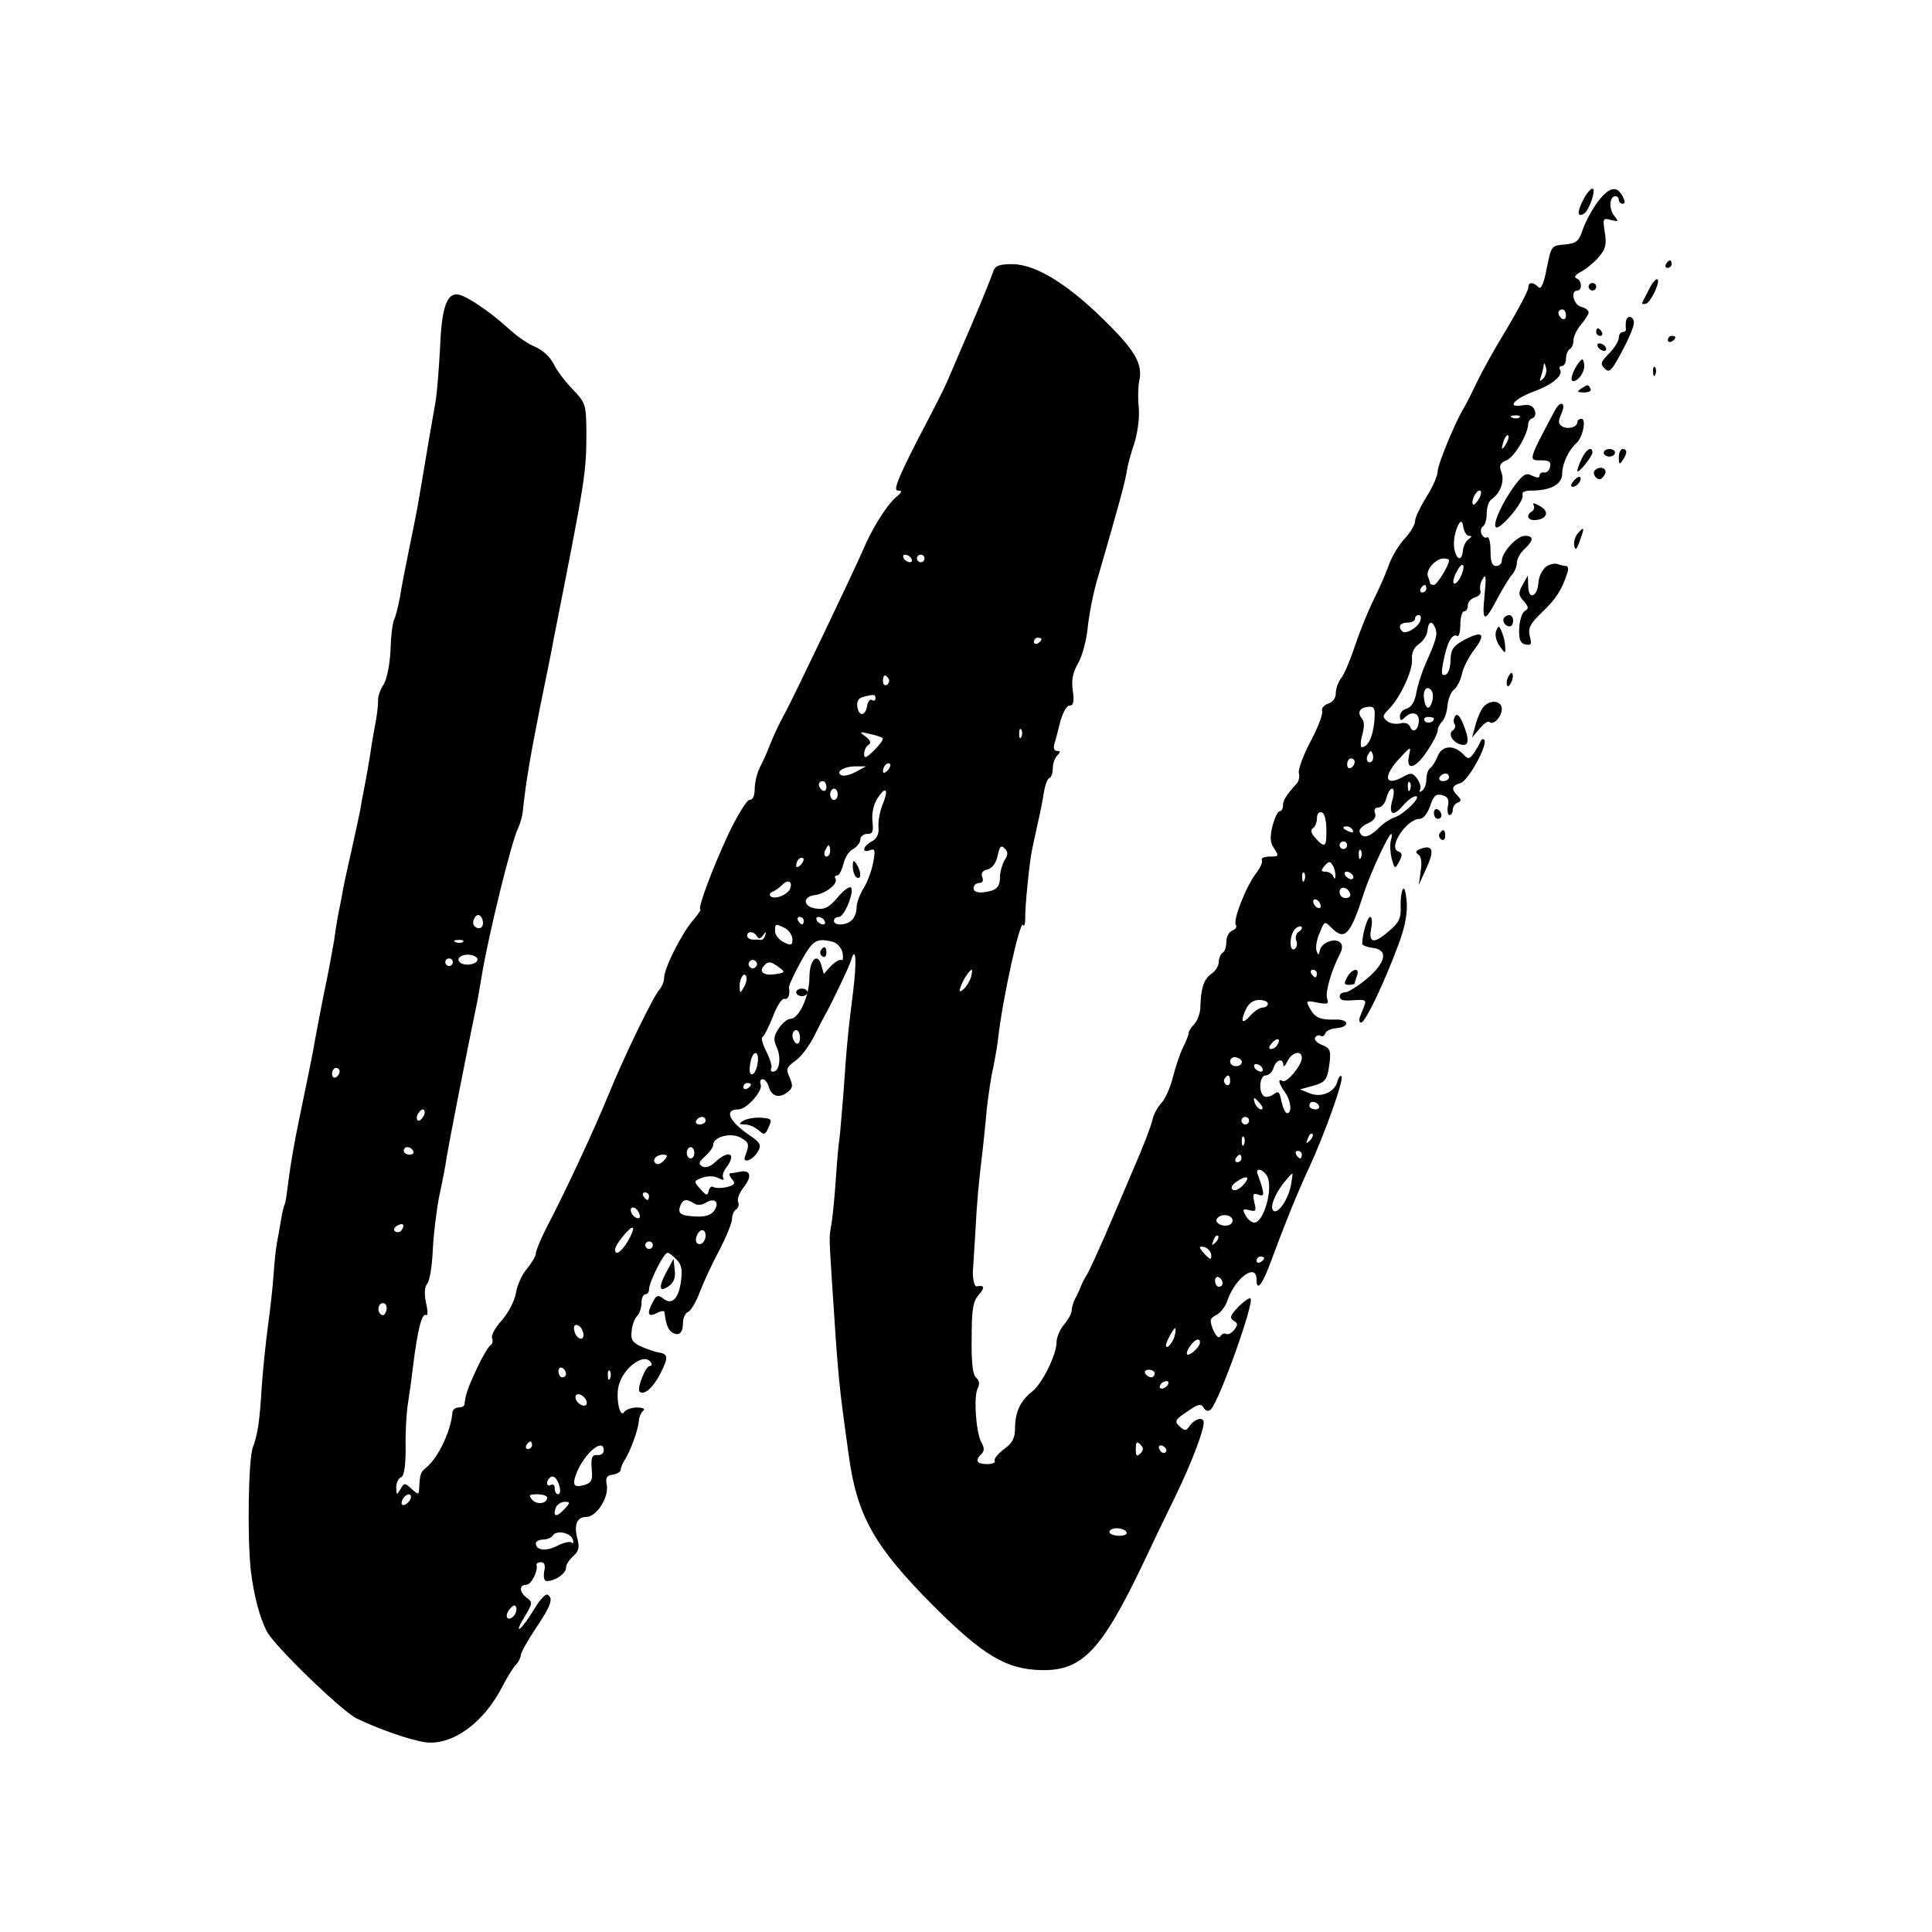 <?xml version="1.0" standalone="no"?>
<!DOCTYPE svg PUBLIC "-//W3C//DTD SVG 20010904//EN"
 "http://www.w3.org/TR/2001/REC-SVG-20010904/DTD/svg10.dtd">
<svg version="1.0" xmlns="http://www.w3.org/2000/svg"
 width="512pt" height="512pt" viewBox="0 0 512 512"
 preserveAspectRatio="xMidYMid meet">
<g transform="translate(0,512) scale(0.1,-0.1)"
fill="#000000" stroke="none">
<path d="M4195 4589 c-16 -31 -15 -46 3 -35 14 9 33 66 22 66 -5 0 -17 -14
-25 -31z"/>
<path d="M4234 4585 c-14 -19 -32 -52 -39 -72 -11 -33 -17 -38 -49 -41 -35 -3
-35 -4 -47 -63 -8 -42 -15 -57 -22 -50 -15 15 -27 14 -27 -2 0 -7 -25 -55 -56
-107 -32 -52 -68 -117 -81 -145 -13 -27 -28 -57 -33 -65 -23 -37 -70 -151 -70
-169 0 -11 -13 -42 -30 -68 -16 -26 -30 -55 -30 -64 0 -9 -12 -30 -27 -46 -16
-17 -34 -47 -42 -69 -7 -21 -26 -64 -41 -94 -15 -30 -37 -85 -49 -121 -12 -36
-28 -75 -36 -85 -8 -10 -15 -29 -15 -41 0 -13 -8 -24 -21 -28 -11 -4 -18 -13
-15 -20 2 -7 -11 -43 -31 -80 -19 -36 -33 -74 -31 -83 3 -10 0 -23 -6 -29 -27
-30 -36 -43 -36 -58 0 -8 -4 -15 -9 -15 -5 0 -13 -18 -19 -39 -7 -31 -6 -45 5
-60 13 -20 12 -21 -12 -21 -14 0 -24 -4 -21 -9 3 -5 -4 -21 -15 -35 -26 -33
-62 -124 -54 -137 4 -5 -1 -12 -9 -15 -9 -3 -16 -17 -16 -29 0 -13 -4 -27 -10
-30 -5 -3 -10 -14 -10 -24 0 -10 -9 -25 -20 -32 -20 -14 -28 -39 -29 -91 -1
-15 -8 -33 -16 -42 -8 -8 -15 -19 -15 -24 0 -5 -7 -22 -15 -38 -8 -16 -20 -52
-27 -80 -7 -28 -21 -58 -31 -68 -9 -10 -20 -29 -23 -44 -3 -15 -25 -72 -49
-127 -23 -55 -59 -138 -79 -185 -21 -47 -41 -92 -47 -100 -5 -8 -12 -22 -15
-30 -3 -8 -10 -23 -15 -32 -5 -10 -9 -24 -9 -31 0 -8 -9 -24 -20 -37 -11 -13
-20 -34 -20 -47 0 -33 -38 -110 -65 -131 -31 -24 -45 -55 -45 -96 0 -28 -7
-40 -30 -57 -16 -12 -27 -26 -24 -31 3 -4 -6 -8 -20 -8 -28 0 -33 9 -15 27 8
8 8 17 -1 32 -14 28 -20 121 -9 142 6 11 4 21 -4 28 -9 7 -13 39 -12 105 0 78
4 98 19 115 17 19 15 26 -6 22 -7 -1 -12 29 -9 51 0 3 3 46 6 95 4 80 8 123
20 223 2 19 7 64 10 100 4 36 11 85 17 110 5 25 12 63 14 85 12 103 57 306 65
294 3 -6 6 2 6 18 -1 28 11 148 18 181 2 9 8 38 14 65 6 26 14 64 17 85 3 20
10 39 15 40 5 2 9 14 9 26 0 12 5 27 12 34 9 9 9 12 -1 12 -7 0 -10 7 -7 18 3
9 10 36 16 60 6 23 17 42 24 42 11 0 13 10 9 40 -4 28 0 48 14 72 11 19 23 63
26 99 4 36 16 96 28 134 53 183 71 248 75 276 2 14 11 48 20 74 9 29 14 67 12
94 -3 25 -2 60 2 76 7 39 -11 73 -76 139 -107 109 -197 166 -262 166 -32 0
-44 -4 -49 -17 -9 -27 -47 -119 -86 -208 -19 -44 -37 -87 -41 -95 -3 -8 -37
-75 -75 -147 -51 -100 -64 -133 -52 -133 13 0 12 -4 -5 -18 -25 -22 -64 -84
-88 -142 -17 -40 -183 -389 -207 -432 -18 -34 -27 -53 -39 -83 -6 -16 -18 -43
-26 -58 -8 -16 -14 -42 -14 -58 0 -18 -5 -29 -14 -29 -7 0 -32 -41 -56 -91
-45 -97 -82 -199 -74 -199 3 0 -7 -15 -22 -32 -30 -37 -74 -124 -74 -150 0 -9
-6 -23 -12 -30 -16 -17 -95 -179 -137 -283 -36 -88 -115 -258 -162 -347 -16
-31 -29 -63 -29 -70 0 -7 -11 -25 -24 -41 -13 -15 -26 -44 -29 -65 -4 -21 -20
-51 -37 -71 -17 -18 -29 -40 -26 -47 3 -7 1 -16 -4 -19 -6 -4 -22 -31 -36 -61
-23 -49 -31 -71 -33 -96 -1 -5 -8 -8 -16 -8 -8 0 -15 -6 -16 -12 -3 -48 -37
-120 -68 -146 -16 -13 -18 -16 -20 -54 -1 -20 -2 -20 -20 -4 -18 17 -20 17
-30 -1 -10 -16 -10 -16 -11 5 0 12 6 25 13 27 8 4 12 29 12 78 -1 39 2 92 6
117 4 25 10 68 13 95 13 104 24 147 36 140 4 -3 4 12 -1 32 -5 25 -4 42 3 51
7 7 13 48 15 90 2 42 10 106 17 142 8 36 17 83 20 105 5 31 49 258 82 417 2
13 7 39 10 58 17 106 80 363 97 395 5 11 12 33 13 50 8 72 17 129 45 270 17
83 33 161 35 175 86 435 88 445 88 558 -1 70 -2 74 -36 110 -20 20 -43 51 -51
68 -9 18 -30 37 -49 45 -18 7 -50 29 -71 49 -52 47 -116 90 -137 90 -27 0 -40
-39 -44 -145 -3 -55 -8 -116 -11 -135 -3 -19 -15 -84 -25 -145 -10 -60 -21
-124 -24 -141 -3 -17 -13 -66 -22 -110 -9 -43 -20 -100 -24 -126 -5 -27 -12
-53 -15 -59 -4 -5 -9 -42 -10 -81 -2 -40 -10 -80 -19 -93 -8 -12 -15 -31 -14
-41 0 -11 -2 -32 -5 -49 -3 -16 -11 -59 -16 -95 -6 -36 -13 -76 -16 -90 -3
-14 -8 -41 -11 -60 -4 -19 -15 -71 -25 -115 -10 -44 -21 -93 -23 -110 -3 -16
-8 -41 -11 -55 -2 -13 -7 -42 -10 -65 -4 -22 -15 -85 -27 -140 -11 -55 -21
-109 -23 -120 -5 -31 -21 -110 -43 -215 -11 -52 -23 -122 -27 -155 -4 -32 -8
-62 -10 -65 -2 -4 -7 -22 -10 -41 -3 -19 -8 -47 -11 -62 -3 -16 -7 -54 -9 -85
-2 -31 -9 -93 -15 -137 -6 -44 -13 -114 -16 -155 -6 -99 -11 -131 -24 -166
-12 -31 -15 -244 -5 -329 8 -63 23 -122 42 -158 19 -38 199 -212 238 -231 60
-29 141 -57 181 -63 72 -10 156 51 205 147 13 25 29 51 36 58 7 7 13 19 13 25
0 7 18 39 40 72 41 61 47 79 31 89 -5 3 -21 -14 -35 -38 -15 -25 -32 -48 -38
-52 -7 -4 -1 10 12 31 21 35 22 39 7 50 -21 15 -22 35 -3 35 14 0 32 36 28 52
-1 5 4 8 12 8 9 0 12 -8 8 -25 -2 -15 0 -25 7 -25 22 0 51 20 51 35 0 9 9 22
19 31 14 12 17 23 12 43 -11 39 -3 61 23 61 27 0 60 52 54 85 -4 19 0 25 16
27 12 2 21 8 21 13 0 6 5 17 10 25 15 23 37 82 38 105 1 11 7 23 12 27 6 4 -2
8 -17 8 -15 0 -30 -6 -34 -12 -10 -16 -21 27 -16 62 7 50 69 99 87 69 4 -5 2
-9 -3 -9 -11 0 -35 -60 -27 -68 11 -11 36 10 55 48 22 43 21 52 -5 56 -8 1
-28 8 -45 15 -24 11 -29 19 -26 42 1 15 8 33 14 39 7 7 12 22 12 35 0 13 5 23
10 23 6 0 10 6 10 13 0 19 39 97 49 97 4 0 15 -8 25 -19 13 -14 15 -28 10 -61
-7 -44 -25 -60 -48 -40 -12 9 -17 7 -25 -9 -18 -32 -14 -43 9 -31 11 6 20 7
21 3 3 -29 9 -47 20 -54 18 -11 29 -2 29 26 0 12 6 25 13 28 8 3 22 27 32 54
10 26 33 76 52 111 18 35 33 72 33 82 0 10 5 22 11 25 6 4 8 13 5 20 -3 8 4
25 15 39 22 28 19 46 -9 41 -9 -2 -21 -4 -26 -4 -5 -1 -3 -8 4 -16 10 -12 7
-15 -14 -21 -13 -3 -29 -3 -35 0 -5 4 -11 -1 -13 -10 -3 -14 -6 -13 -22 5 -18
20 -18 21 5 30 15 5 31 5 43 -1 11 -6 16 -6 13 0 -4 5 0 18 8 28 28 38 6 48
-30 14 -13 -12 -25 -16 -34 -11 -11 7 -9 12 8 27 11 10 21 23 21 30 0 21 45
33 71 20 24 -13 26 -18 14 -49 -10 -23 22 -12 35 14 8 14 4 22 -23 40 -56 38
-69 69 -30 69 22 0 65 49 59 66 -3 8 -1 14 5 14 6 0 13 -9 16 -19 7 -26 27
-33 49 -16 15 11 16 17 7 39 -11 23 -9 27 15 45 15 10 38 41 51 68 13 26 28
55 33 63 16 30 57 115 63 134 13 43 16 2 6 -81 -12 -94 -17 -138 -26 -273 -4
-46 -8 -98 -10 -115 -3 -16 -7 -66 -10 -110 -3 -44 -8 -96 -11 -115 -7 -41 -7
-32 0 -145 18 -276 18 -276 46 -477 22 -156 68 -237 221 -391 134 -134 195
-171 289 -173 108 -2 159 51 271 286 22 47 60 126 84 175 41 84 75 173 75 195
0 16 -22 11 -36 -7 -11 -16 -14 -16 -28 -3 -14 13 -12 18 20 39 30 21 37 22
44 10 6 -9 12 -10 19 -4 23 24 116 284 105 294 -2 3 -17 -7 -32 -22 -22 -23
-24 -29 -13 -37 12 -7 12 -11 2 -24 -7 -9 -17 -14 -21 -11 -5 3 -12 0 -16 -6
-4 -7 -11 -1 -19 17 -10 25 -9 30 8 39 11 5 25 23 30 39 20 59 77 101 77 55 0
-34 16 -13 40 53 32 87 66 172 99 243 42 91 94 236 86 243 -3 3 -8 -3 -11 -15
-8 -28 -43 -43 -74 -30 l-25 10 33 9 c36 10 40 16 46 66 3 28 0 35 -21 43 -13
5 -21 14 -18 19 4 6 10 8 15 5 4 -3 10 0 12 6 2 7 15 13 28 14 39 3 36 25 -3
23 -39 -1 -53 5 -67 32 -10 18 -8 19 21 13 28 -5 31 -4 26 11 -6 15 12 77 35
120 6 12 6 22 0 28 -14 14 -50 0 -54 -20 -3 -14 -5 -14 -9 -2 -3 8 0 30 8 47
13 33 13 33 33 13 34 -34 49 -17 85 95 18 54 65 155 72 155 2 0 2 -8 -1 -17
-3 -10 -2 -31 2 -48 8 -29 9 -29 20 -8 9 17 9 22 -3 27 -27 10 22 85 57 86 10
0 21 14 28 34 9 27 15 33 31 29 16 -4 20 -12 16 -29 -2 -13 0 -24 4 -24 5 0 9
6 9 14 0 8 6 16 13 19 10 4 10 7 0 18 -18 18 -16 27 8 34 21 7 74 104 62 115
-3 3 -8 0 -10 -6 -2 -6 -10 -19 -17 -30 -13 -17 -15 -17 -30 -1 -25 24 -55 21
-66 -7 -5 -13 -14 -27 -19 -31 -6 -3 -11 -17 -11 -30 0 -13 -5 -27 -12 -31 -6
-4 -8 -3 -5 3 4 6 0 18 -7 29 -13 17 -17 17 -40 4 -45 -24 -51 1 -11 46 34 37
35 38 29 12 -9 -43 18 -35 49 13 15 22 27 46 27 53 0 7 5 17 12 24 6 6 13 26
14 43 2 17 9 36 18 42 8 7 17 25 20 40 3 16 17 44 32 64 33 43 24 53 -24 28
-31 -17 -37 -25 -38 -54 0 -20 -6 -37 -13 -39 -11 -4 -12 4 -6 34 9 49 23 76
36 69 5 -4 9 9 9 29 0 20 5 36 10 36 6 0 10 7 10 16 0 9 9 18 19 21 11 3 17
11 14 18 -2 8 0 22 7 32 8 14 9 3 4 -46 -7 -72 0 -73 36 -4 14 26 31 54 38 61
6 7 12 21 12 31 0 10 9 26 20 36 25 23 25 35 1 35 -21 0 -61 -44 -61 -66 0 -8
-7 -14 -15 -14 -11 0 -15 11 -15 41 0 22 -4 38 -9 35 -5 -3 -11 1 -15 9 -3 8
-1 17 4 20 6 4 10 19 10 35 0 16 6 33 13 37 22 15 35 47 26 71 -7 18 -4 25 15
33 21 10 56 70 56 97 0 5 5 12 12 14 6 2 9 12 5 21 -5 12 -14 16 -32 13 -44
-8 -23 17 31 37 49 18 78 43 68 58 -3 5 0 9 5 9 6 0 11 9 11 19 0 11 5 23 10
26 6 3 10 14 10 24 0 10 9 28 20 41 11 13 20 27 20 32 0 6 -9 12 -20 15 -20 5
-29 43 -10 43 14 0 12 28 -2 32 -8 3 -3 10 12 18 14 7 35 25 47 39 18 21 21
33 16 65 -6 37 -5 39 16 33 21 -5 21 -4 9 11 -15 18 -13 52 3 52 5 0 9 -4 9
-10 0 -5 5 -10 10 -10 7 0 7 6 0 20 -16 29 -35 25 -66 -15z m-84 -301 c0 -8
-4 -12 -10 -9 -5 3 -10 10 -10 16 0 5 5 9 10 9 6 0 10 -7 10 -16z m-61 -168
c-9 -8 -10 -7 -5 7 3 10 7 24 7 30 1 7 3 4 6 -7 3 -10 -1 -23 -8 -30z m-62
-102 c-3 -3 -12 -4 -19 -1 -8 3 -5 6 6 6 11 1 17 -2 13 -5z m-36 -71 c-12 -20
-14 -14 -5 12 4 9 9 14 11 11 3 -2 0 -13 -6 -23z m-71 -144 c-7 -11 -14 -19
-16 -16 -7 7 7 37 17 37 6 0 5 -9 -1 -21z m-27 -99 c8 0 8 -3 -1 -9 -7 -4 -14
-18 -15 -29 -2 -26 -14 -29 -21 -4 -7 19 -1 56 11 75 5 8 9 5 11 -10 2 -13 9
-23 15 -23z m-1478 -60 c3 -5 2 -10 -4 -10 -5 0 -13 5 -16 10 -3 6 -2 10 4 10
5 0 13 -4 16 -10z m35 0 c0 -5 -4 -10 -10 -10 -5 0 -10 5 -10 10 0 6 5 10 10
10 6 0 10 -4 10 -10z m1390 -5 c0 -14 -32 -65 -40 -65 -6 0 -10 2 -10 4 0 2
-3 11 -6 19 -6 17 21 47 42 47 8 0 14 -2 14 -5z m30 -45 c-6 -12 -14 -19 -17
-16 -4 3 0 18 8 32 7 14 15 21 17 15 2 -5 -2 -20 -8 -31z m-90 -30 c0 -5 -5
-10 -11 -10 -5 0 -7 5 -4 10 3 6 8 10 11 10 2 0 4 -4 4 -10z m-16 -85 c-7 -19
-39 -37 -48 -28 -12 12 -6 23 14 23 11 0 20 5 20 10 0 6 4 10 10 10 5 0 7 -7
4 -15z m40 -20 c6 -17 2 -31 -26 -94 -11 -25 -22 -60 -25 -79 -4 -22 -13 -36
-25 -40 -10 -2 -18 -11 -18 -20 0 -12 3 -13 12 -4 18 18 38 14 38 -7 0 -25
-16 -36 -23 -17 -4 9 -14 12 -26 9 -12 -3 -28 0 -35 6 -13 11 -12 15 4 31 30
30 64 102 62 132 -2 17 5 32 18 41 12 8 22 24 23 36 2 24 12 28 21 6z m-1044
-29 c0 -3 -4 -8 -10 -11 -5 -3 -10 -1 -10 4 0 6 5 11 10 11 6 0 10 -2 10 -4z
m-405 -105 c3 -5 1 -12 -5 -16 -5 -3 -10 1 -10 9 0 18 6 21 15 7z m1440 -61
c-7 -23 -17 -20 -21 7 -4 23 6 37 18 25 6 -6 7 -20 3 -32z m-1475 9 c0 -5 -4
-8 -9 -4 -5 3 -11 -4 -13 -15 -4 -28 -22 -30 -26 -3 -2 14 3 23 15 26 30 8 33
7 33 -4z m1322 -62 c-4 -41 -17 -67 -33 -67 -4 0 -4 14 1 32 6 21 6 36 -1 44
-13 16 -6 29 18 31 16 1 18 -5 15 -40z m158 9 c0 -11 -19 -15 -25 -6 -3 5 1
10 9 10 9 0 16 -2 16 -4z m-1093 -48 c-3 -8 -6 -5 -6 6 -1 11 2 17 5 13 3 -3
4 -12 1 -19z m-368 -4 c3 -3 -7 -17 -22 -32 -21 -21 -27 -23 -27 -10 0 9 5 20
12 24 7 5 5 12 -8 22 -18 13 -17 14 11 7 16 -3 32 -9 34 -11z m1297 -61 c-10
-10 -19 5 -10 18 6 11 8 11 12 0 2 -7 1 -15 -2 -18z m-46 -2 c0 -6 -4 -13 -10
-16 -5 -3 -10 1 -10 9 0 9 5 16 10 16 6 0 10 -4 10 -9z m-1238 -23 c-7 -7 -12
-8 -12 -2 0 14 12 26 19 19 2 -3 -1 -11 -7 -17z m-85 -4 c-15 -8 -32 -12 -38
-8 -16 9 10 24 41 23 l25 0 -28 -15z m1573 -14 c0 -5 -7 -10 -16 -10 -8 0 -12
5 -9 10 3 6 10 10 16 10 5 0 9 -4 9 -10z m-1650 -26 c0 -8 -4 -12 -10 -9 -5 3
-10 10 -10 16 0 5 5 9 10 9 6 0 10 -7 10 -16z m1547 -6 c-3 -8 -6 -5 -6 6 -1
11 2 17 5 13 3 -3 4 -12 1 -19z m-1517 -13 c0 -8 -4 -15 -10 -15 -5 0 -10 7
-10 15 0 8 5 15 10 15 6 0 10 -7 10 -15z m119 -27 c-7 -17 -12 -44 -11 -59 2
-19 -4 -32 -18 -39 -24 -13 -27 -32 -4 -23 13 5 14 0 8 -33 -4 -21 -15 -52
-26 -69 -10 -16 -18 -39 -18 -50 0 -12 -5 -26 -12 -33 -15 -15 -48 -16 -48 -2
0 6 6 10 13 10 15 0 42 68 32 78 -4 4 -20 -8 -35 -26 -22 -26 -34 -33 -56 -30
-36 4 -39 32 -4 36 29 4 62 31 54 43 -3 5 -1 9 5 9 5 0 12 14 16 30 4 17 15
35 26 40 10 6 19 17 19 25 0 8 8 15 18 15 15 0 17 6 14 34 -2 21 3 44 13 60
23 35 31 25 14 -16z m1351 12 c-11 -39 2 -46 28 -15 12 14 27 25 34 25 17 0
-31 -48 -56 -56 -12 -4 -32 -17 -45 -31 -24 -23 -42 -26 -48 -7 -2 6 8 16 22
22 16 7 23 17 19 27 -4 9 0 15 9 15 8 0 18 11 21 25 4 14 10 25 15 25 6 0 6
-12 1 -30z m-175 -78 c1 -47 -4 -51 -29 -23 -11 12 -14 21 -7 26 6 3 11 15 11
26 0 12 5 19 13 16 7 -2 12 -21 12 -45z m70 -2 c3 -6 -1 -7 -9 -4 -18 7 -21
14 -7 14 6 0 13 -4 16 -10z m-15 -40 c0 -5 -4 -10 -10 -10 -5 0 -10 5 -10 10
0 6 5 10 10 10 6 0 10 -4 10 -10z m-1370 -15 c0 -8 -4 -15 -10 -15 -5 0 -7 7
-4 15 4 8 8 15 10 15 2 0 4 -7 4 -15z m462 -25 c-6 -11 -12 -31 -12 -44 0 -28
-10 -37 -46 -41 -15 -1 -24 3 -24 11 0 8 7 14 15 14 9 0 12 6 8 16 -4 10 1 17
15 20 12 4 22 17 26 37 5 24 9 28 18 19 10 -10 10 -17 0 -32z m945 8 c-3 -8
-6 -5 -6 6 -1 11 2 17 5 13 3 -3 4 -12 1 -19z m-1485 -20 c-7 -7 -12 -8 -12
-2 0 14 12 26 19 19 2 -3 -1 -11 -7 -17z m1417 -28 c0 -10 -2 -11 -6 -2 -2 6
-12 12 -20 12 -13 0 -13 3 -3 15 11 13 15 13 21 3 5 -7 8 -20 8 -28z m-82 -12
c-3 -8 -6 -5 -6 6 -1 11 2 17 5 13 3 -3 4 -12 1 -19z m128 12 c3 -5 2 -10 -4
-10 -5 0 -13 5 -16 10 -3 6 -2 10 4 10 5 0 13 -4 16 -10z m-1491 -35 c-7 -17
-42 -30 -52 -20 -4 4 -1 10 6 12 7 3 18 11 25 18 15 16 28 9 21 -10z m1484
-13 c2 -7 -3 -12 -12 -12 -9 0 -16 7 -16 16 0 17 22 14 28 -4z m-78 -33 c0 -6
-4 -7 -10 -4 -5 3 -10 11 -10 16 0 6 5 7 10 4 6 -3 10 -11 10 -16z m-2220 -45
c0 -14 -12 -19 -23 -8 -9 9 4 35 14 28 5 -3 9 -12 9 -20z m850 6 c0 -5 -2 -10
-4 -10 -3 0 -8 5 -11 10 -3 6 -1 10 4 10 6 0 11 -4 11 -10z m55 0 c3 -5 2 -10
-4 -10 -5 0 -13 5 -16 10 -3 6 -2 10 4 10 5 0 13 -4 16 -10z m-104 -20 c10 -6
19 -19 19 -29 0 -16 -3 -18 -23 -8 -12 6 -23 19 -23 29 0 21 1 21 27 8z m1361
-9 c-7 -4 -10 -15 -7 -23 4 -9 2 -19 -4 -23 -15 -9 -14 38 1 53 6 6 14 9 17 6
3 -3 0 -9 -7 -13z m-1436 -12 c4 -8 9 -7 16 2 8 11 9 11 6 1 -2 -8 -7 -13 -11
-13 -4 1 -14 1 -22 1 -8 0 -15 5 -15 10 0 13 17 13 26 -1z m-779 -15 c-3 -3
-12 -4 -19 -1 -8 3 -5 6 6 6 11 1 17 -2 13 -5z m980 0 c12 -3 23 -16 26 -30 2
-13 1 -21 -4 -18 -4 2 -16 -5 -27 -16 l-19 -21 -6 22 c-10 37 -32 16 -32 -32
0 -49 -28 -109 -50 -109 -8 0 -22 -11 -31 -25 -14 -21 -15 -30 -5 -52 12 -27
6 -63 -10 -63 -6 0 -8 4 -5 9 3 4 -3 24 -13 44 -10 20 -15 37 -10 39 4 2 16
26 27 53 10 28 24 49 30 48 11 -3 16 10 13 30 -1 5 13 35 31 68 32 58 42 64
85 53z m-943 -43 c8 -12 -20 -22 -39 -15 -19 8 -9 24 15 24 10 0 21 -4 24 -9z
m-64 -11 c0 -5 -4 -10 -10 -10 -5 0 -10 5 -10 10 0 6 5 10 10 10 6 0 10 -4 10
-10z m804 -11 c-3 -5 -10 -7 -15 -3 -5 3 -7 10 -3 15 3 5 10 7 15 3 5 -3 7
-10 3 -15z m61 -3 c17 -12 16 -14 -13 -18 -30 -4 -43 8 -25 25 9 10 17 9 38
-7z m508 -26 c-3 -10 -12 -25 -19 -31 -12 -10 -13 -8 -8 7 7 19 24 44 29 44 2
0 1 -9 -2 -20z m917 10 c0 -5 -2 -10 -4 -10 -3 0 -8 5 -11 10 -3 6 -1 10 4 10
6 0 11 -4 11 -10z m-1519 -37 c-10 -17 -10 -16 -11 3 0 23 13 41 18 25 2 -6
-1 -18 -7 -28z m1389 -43 c0 -5 -6 -10 -13 -10 -8 0 -22 -9 -32 -20 -23 -26
-29 -20 -14 14 8 17 20 26 36 26 12 0 23 -4 23 -10z m-1240 -91 c0 -11 -4 -17
-10 -14 -5 3 -10 13 -10 21 0 8 5 14 10 14 6 0 10 -9 10 -21z m1265 -18 c-3
-6 -11 -11 -17 -11 -6 0 -6 6 2 15 14 17 26 13 15 -4z m-1377 -48 c-2 -14 -8
-28 -14 -30 -7 -2 -9 8 -6 27 5 37 25 40 20 3z m1442 13 c0 -19 -40 -67 -51
-61 -14 9 -10 -7 6 -29 16 -22 20 -56 6 -56 -5 0 -11 14 -15 31 -5 26 -8 29
-21 19 -8 -6 -19 -9 -25 -5 -16 10 -12 55 4 55 8 0 18 9 21 20 7 22 25 27 26
8 0 -7 5 -3 11 10 12 24 38 30 38 8z m-159 -10 c-1 -16 -31 -15 -31 1 0 8 7
13 16 11 8 -2 15 -7 15 -12z m54 -16 c3 -5 2 -10 -4 -10 -5 0 -13 5 -16 10 -3
6 -2 10 4 10 5 0 13 -4 16 -10z m-2445 -9 c0 -6 -4 -13 -10 -16 -5 -3 -10 1
-10 9 0 9 5 16 10 16 6 0 10 -4 10 -9z m2360 -27 c0 -8 -5 -12 -10 -9 -6 4 -8
11 -5 16 9 14 15 11 15 -7z m-1270 -8 c0 -3 -4 -8 -10 -11 -5 -3 -10 -1 -10 4
0 6 5 11 10 11 6 0 10 -2 10 -4z m1350 -51 c7 -9 8 -15 2 -15 -5 0 -12 7 -16
15 -3 8 -4 15 -2 15 2 0 9 -7 16 -15z m155 -5 c3 -5 -1 -10 -9 -10 -9 0 -16 5
-16 10 0 6 4 10 9 10 6 0 13 -4 16 -10z m-2371 -25 c-4 -8 -10 -15 -15 -15 -4
0 -6 7 -3 15 4 8 10 15 15 15 4 0 6 -7 3 -15z m746 -15 c0 -5 -7 -10 -16 -10
-8 0 -12 5 -9 10 3 6 10 10 16 10 5 0 9 -4 9 -10z m1440 0 c0 -5 -4 -10 -10
-10 -5 0 -10 5 -10 10 0 6 5 10 10 10 6 0 10 -4 10 -10z m161 -53 c-10 -9 -11
-8 -5 6 3 10 9 15 12 12 3 -3 0 -11 -7 -18z m-174 -9 c-3 -8 -6 -5 -6 6 -1 11
2 17 5 13 3 -3 4 -12 1 -19z m-2202 -18 c3 -5 -1 -10 -9 -10 -9 0 -16 5 -16
10 0 6 4 10 9 10 6 0 13 -4 16 -10z m745 -5 c0 -8 -4 -15 -10 -15 -5 0 -10 7
-10 15 0 8 5 15 10 15 6 0 10 -7 10 -15z m1610 -5 c0 -5 -2 -10 -4 -10 -3 0
-8 5 -11 10 -3 6 -1 10 4 10 6 0 11 -4 11 -10z m-1690 -15 c-7 -8 -16 -12 -21
-9 -13 8 -1 24 18 24 13 0 13 -3 3 -15z m1530 5 c0 -5 -5 -10 -11 -10 -5 0 -7
5 -4 10 3 6 8 10 11 10 2 0 4 -4 4 -10z m68 -47 c17 -32 -9 -123 -34 -123 -7
0 -18 9 -23 19 -9 16 -8 18 10 14 17 -5 19 -2 13 21 -5 22 -3 25 11 20 17 -7
17 2 -2 54 -8 19 15 14 25 -5z m62 -29 c-9 -38 -35 -73 -46 -62 -9 9 4 42 27
72 11 14 22 26 24 26 1 0 -1 -16 -5 -36z m-125 6 c-10 -11 -22 -17 -28 -13 -6
4 -3 12 8 20 28 20 41 16 20 -7z m-1575 -30 c0 -5 -2 -10 -4 -10 -3 0 -8 5
-11 10 -3 6 -1 10 4 10 6 0 11 -4 11 -10z m119 -19 c9 -6 21 -5 32 2 23 14 37
1 22 -21 -7 -11 -23 -17 -47 -16 -42 2 -51 7 -43 29 7 17 16 19 36 6z m-145
-27 c4 -10 1 -14 -6 -12 -15 5 -23 28 -10 28 5 0 13 -7 16 -16z m1571 -13 c3
-5 1 -13 -5 -16 -15 -9 -43 3 -35 15 8 13 32 13 40 1z m-2200 -30 c-3 -6 -11
-8 -17 -5 -6 4 -5 9 3 15 16 10 23 4 14 -10z m599 -30 c-18 -30 -34 -40 -34
-22 0 12 41 63 47 57 3 -2 -3 -18 -13 -35z m206 15 c0 -17 -14 -29 -23 -20 -8
8 3 34 14 34 5 0 9 -6 9 -14z m1351 -19 c-10 -9 -11 -8 -5 6 3 10 9 15 12 12
3 -3 0 -11 -7 -18z m-1491 -7 c0 -5 -4 -10 -10 -10 -5 0 -10 5 -10 10 0 6 5
10 10 10 6 0 10 -4 10 -10z m1480 -27 c0 -12 -2 -12 -15 1 -8 8 -15 17 -15 20
0 3 7 3 15 0 8 -4 15 -13 15 -21z m140 -7 c0 -3 -4 -8 -10 -11 -5 -3 -10 -1
-10 4 0 6 5 11 10 11 6 0 10 -2 10 -4z m-110 -67 c0 -5 -4 -9 -10 -9 -5 0 -10
7 -10 16 0 8 5 12 10 9 6 -3 10 -10 10 -16z m-2217 -75 c-4 -10 -9 -12 -15 -6
-12 12 -1 35 12 27 5 -3 6 -13 3 -21z m523 -58 c3 -23 -20 -15 -24 8 -3 11 1
17 9 14 7 -2 13 -12 15 -22z m1567 -6 c-5 -19 -23 -39 -23 -25 0 9 20 45 24
45 2 0 2 -9 -1 -20z m67 -18 c0 -10 -22 -32 -32 -32 -5 0 -3 9 4 20 13 20 28
27 28 12z m-1680 -83 c0 -5 -4 -9 -10 -9 -5 0 -10 7 -10 16 0 8 5 12 10 9 6
-3 10 -10 10 -16z m117 -11 c-3 -8 -6 -5 -6 6 -1 11 2 17 5 13 3 -3 4 -12 1
-19z m1443 12 c0 -5 -4 -10 -9 -10 -6 0 -13 5 -16 10 -3 6 1 10 9 10 9 0 16
-4 16 -10z m35 -30 c-3 -5 -11 -10 -16 -10 -6 0 -7 5 -4 10 3 6 11 10 16 10 6
0 7 -4 4 -10z m-1541 -52 c-3 -5 -12 -4 -20 3 -7 6 -11 15 -8 21 3 5 12 4 20
-3 7 -6 11 -15 8 -21z m-144 -108 c0 -5 -5 -10 -11 -10 -5 0 -7 5 -4 10 3 6 8
10 11 10 2 0 4 -4 4 -10z m1612 -22 c-9 -9 -12 -7 -12 12 0 19 3 21 12 12 9
-9 9 -15 0 -24z m-1422 8 c0 -8 -8 -13 -17 -12 -14 1 -17 -6 -15 -36 3 -30 0
-37 -18 -43 -30 -9 -35 -1 -21 34 22 52 71 92 71 57z m1491 1 c-1 -12 -15 -9
-19 4 -3 6 1 10 8 8 6 -3 11 -8 11 -12z m-1608 -97 c3 -11 1 -20 -4 -20 -5 0
-9 7 -9 16 0 8 -4 12 -10 9 -11 -7 -14 8 -4 18 10 10 21 0 27 -23z m-395 -32
c-2 -6 -10 -14 -16 -16 -7 -2 -10 2 -6 12 7 18 28 22 22 4z m362 3 c0 -16 -28
-20 -40 -5 -10 12 -8 14 14 14 14 0 26 -4 26 -9z m45 -31 c-20 -22 -31 -20
-22 5 4 8 14 15 23 15 16 0 16 -2 -1 -20z m1490 -60 c4 -6 -5 -10 -19 -10 -14
0 -26 5 -26 10 0 6 9 10 19 10 11 0 23 -4 26 -10z m-1467 -20 c3 -8 1 -12 -3
-8 -4 4 -21 0 -37 -8 -30 -16 -58 -13 -58 6 0 5 9 10 19 10 11 0 23 5 26 11
10 15 48 7 53 -11z m-157 -203 c-16 -16 -26 0 -10 19 9 11 15 12 17 4 2 -6 -1
-17 -7 -23z"/>
<path d="M2260 2823 c0 -12 5 -25 10 -28 13 -8 13 15 0 35 -8 12 -10 11 -10
-7z"/>
<path d="M2175 2601 c-3 -5 -1 -12 5 -16 5 -3 10 1 10 9 0 18 -6 21 -15 7z"/>
<path d="M2110 2490 c0 -5 7 -10 15 -10 8 0 15 5 15 10 0 6 -7 10 -15 10 -8 0
-15 -4 -15 -10z"/>
<path d="M4415 4420 c-3 -5 -1 -10 4 -10 6 0 11 5 11 10 0 6 -2 10 -4 10 -3 0
-8 -4 -11 -10z"/>
<path d="M4370 4353 c-8 -16 -16 -31 -18 -35 -1 -4 3 -5 10 -3 15 6 41 65 29
65 -4 0 -14 -12 -21 -27z"/>
<path d="M4210 4360 c0 -5 5 -10 10 -10 6 0 10 5 10 10 0 6 -4 10 -10 10 -5 0
-10 -4 -10 -10z"/>
<path d="M4309 4268 c-1 -7 -1 -16 0 -20 0 -5 -3 -8 -9 -8 -5 0 -10 -7 -10
-15 0 -9 -12 -28 -26 -42 -22 -22 -24 -28 -11 -40 12 -12 18 -6 45 45 18 33
32 67 32 76 0 19 -19 22 -21 4z"/>
<path d="M4230 4240 c0 -5 5 -10 11 -10 5 0 7 5 4 10 -3 6 -8 10 -11 10 -2 0
-4 -4 -4 -10z"/>
<path d="M4420 4219 c0 -5 5 -7 10 -4 6 3 10 8 10 11 0 2 -4 4 -10 4 -5 0 -10
-5 -10 -11z"/>
<path d="M4235 4200 c3 -5 11 -10 16 -10 6 0 7 5 4 10 -3 6 -11 10 -16 10 -6
0 -7 -4 -4 -10z"/>
<path d="M4184 4159 c-16 -21 -25 -49 -15 -49 15 0 33 28 29 46 -2 14 -5 15
-14 3z"/>
<path d="M4381 4134 c0 -11 3 -14 6 -6 3 7 2 16 -1 19 -3 4 -6 -2 -5 -13z"/>
<path d="M4190 4090 c-12 -8 -10 -10 8 -10 13 0 20 4 17 10 -7 12 -6 12 -25 0z"/>
<path d="M4121 4033 c-73 -137 -71 -133 -35 -133 19 0 25 -4 22 -17 -2 -10
-10 -17 -16 -15 -7 1 -12 -3 -12 -8 0 -7 -6 -7 -19 -1 -16 9 -23 5 -45 -23
-33 -44 -61 -104 -52 -113 10 -10 77 69 71 85 -3 8 6 12 25 12 50 0 80 17 80
45 0 26 17 62 37 80 17 14 28 65 14 65 -6 0 -11 -4 -11 -9 0 -13 -25 -20 -40
-11 -11 7 -11 14 -2 34 13 29 -2 36 -17 9z"/>
<path d="M4192 3905 c-7 -14 -12 -29 -12 -33 1 -10 40 38 40 49 0 18 -17 8
-28 -16z"/>
<path d="M4250 3920 c0 -5 7 -10 15 -10 8 0 15 5 15 10 0 6 -7 10 -15 10 -8 0
-15 -4 -15 -10z"/>
<path d="M4290 3908 c0 -19 2 -20 10 -8 13 19 13 30 0 30 -5 0 -10 -10 -10
-22z"/>
<path d="M4227 3874 c-8 -8 1 -24 13 -24 4 0 10 7 14 15 5 15 -14 21 -27 9z"/>
<path d="M4170 3845 c-8 -9 -8 -15 -2 -15 12 0 26 19 19 26 -2 2 -10 -2 -17
-11z"/>
<path d="M4064 3782 c3 -6 2 -13 -4 -17 -18 -11 -11 -26 12 -23 30 4 34 24 7
38 -12 7 -19 8 -15 2z"/>
<path d="M4180 3705 c-6 -8 -10 -22 -8 -32 3 -13 7 -9 15 15 13 35 12 39 -7
17z"/>
<path d="M4097 3618 c-10 -8 -19 -26 -20 -42 -3 -39 -27 -47 -27 -9 l-1 28
-14 -25 c-12 -22 -11 -27 3 -43 13 -15 14 -20 3 -26 -8 -5 -14 -26 -15 -47 -1
-29 3 -39 17 -42 15 -3 17 1 11 22 -5 22 1 33 33 64 36 34 53 60 67 105 3 9 1
17 -3 17 -5 0 -15 2 -23 5 -7 3 -22 0 -31 -7z"/>
<path d="M3987 3484 c-8 -8 1 -24 14 -24 5 0 9 7 9 15 0 15 -12 20 -23 9z"/>
<path d="M3965 3448 c-4 -10 0 -27 9 -40 15 -21 16 -21 15 -3 0 11 -4 29 -9
40 -7 18 -9 18 -15 3z"/>
<path d="M3996 3324 c-4 -9 -4 -19 -1 -22 2 -3 7 3 11 12 4 9 4 19 1 22 -2 3
-7 -3 -11 -12z"/>
<path d="M3931 3246 c-7 -8 -16 -29 -21 -48 l-9 -33 20 24 c11 13 22 21 26 18
10 -11 33 14 33 34 0 23 -32 26 -49 5z"/>
<path d="M3856 3222 c-4 -7 -5 -16 -1 -21 3 -5 1 -12 -4 -16 -15 -9 -2 -32 20
-38 23 -6 24 13 5 58 -8 19 -15 25 -20 17z"/>
<path d="M3800 2966 c0 -9 5 -16 10 -16 6 0 10 4 10 9 0 6 -4 13 -10 16 -5 3
-10 -1 -10 -9z"/>
<path d="M3815 2911 c-3 -5 -1 -12 5 -16 5 -3 10 1 10 9 0 18 -6 21 -15 7z"/>
<path d="M3766 2871 c-14 -5 -16 -10 -8 -15 8 -5 11 -21 7 -44 l-5 -37 20 44
c22 47 17 63 -14 52z"/>
<path d="M3718 2764 c-4 -6 -7 -28 -6 -48 1 -30 -5 -42 -33 -65 -39 -34 -53
-30 -45 10 3 16 2 29 -3 29 -7 0 -21 -46 -21 -71 0 -4 12 -9 28 -11 42 -5 35
-39 -16 -82 -24 -20 -50 -36 -58 -36 -17 0 -19 -20 -1 -21 6 -1 23 0 36 1 18
1 22 -2 17 -14 -3 -9 -9 -23 -12 -31 -3 -8 -2 -15 3 -15 11 0 59 100 98 204
18 47 25 84 23 115 -2 25 -6 41 -10 35z"/>
<path d="M3570 2530 c-9 -16 -8 -20 5 -20 8 0 15 2 15 4 0 2 3 11 6 20 9 23
-13 20 -26 -4z"/>
<path d="M1970 2150 c-13 -8 -12 -10 4 -10 11 0 27 -7 36 -15 15 -14 18 -13
27 8 10 21 8 23 -21 25 -17 1 -38 -3 -46 -8z"/>
<path d="M1765 1747 c-21 -40 -18 -54 9 -34 12 9 17 23 14 42 l-3 29 -20 -37z"/>
</g>
</svg>
